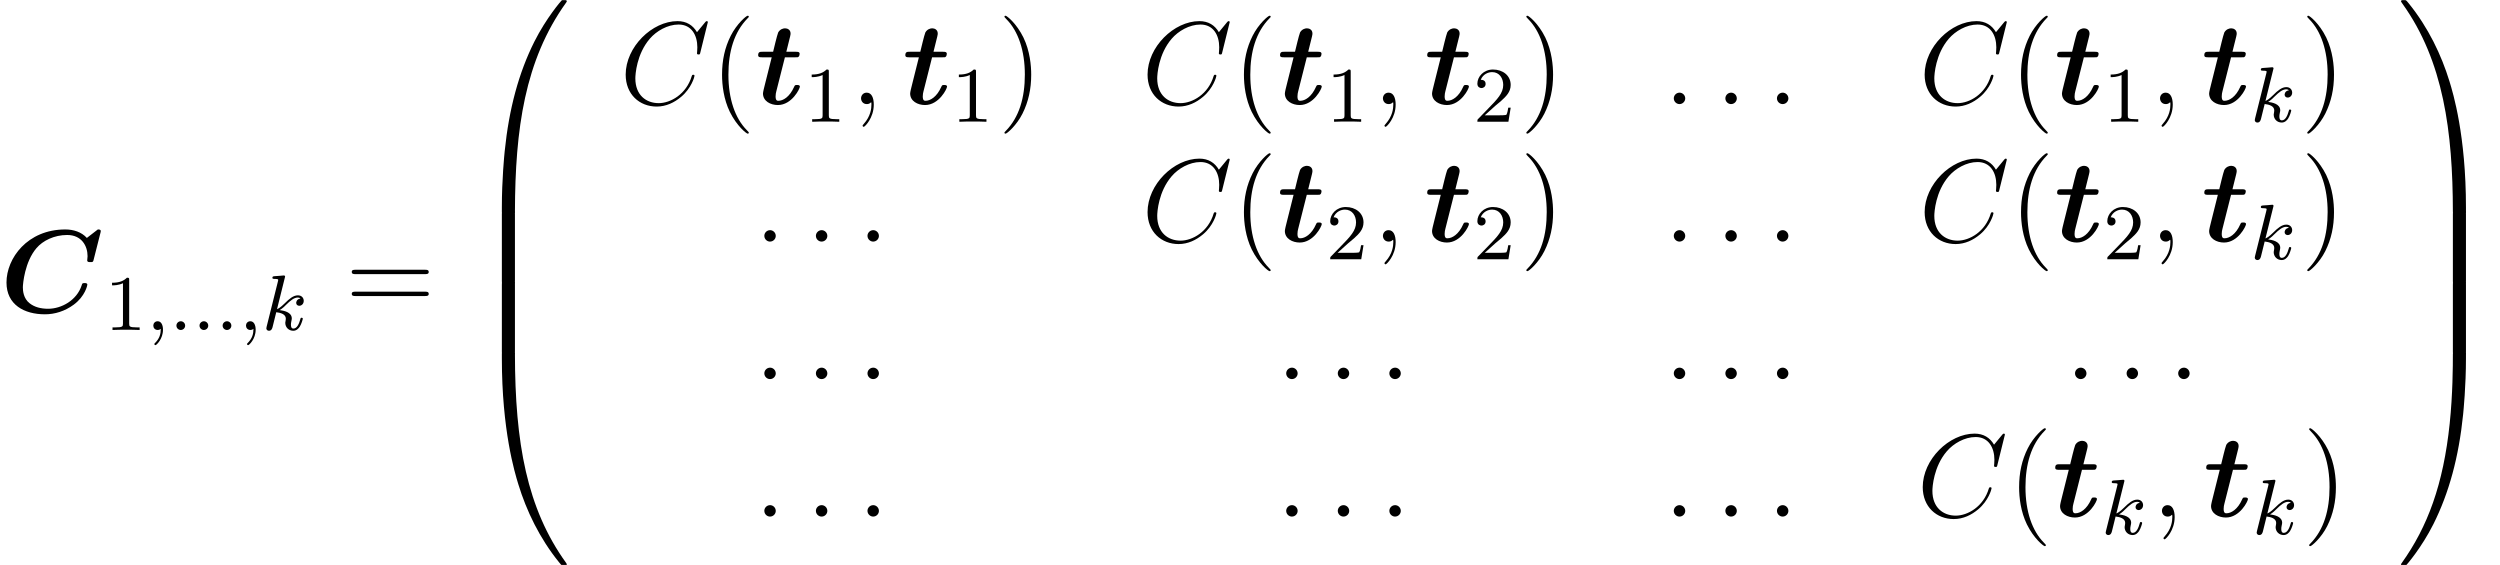 <?xml version='1.0' encoding='UTF-8'?>
<!-- This file was generated by dvisvgm 1.15.1 -->
<svg height='57.305pt' version='1.1' viewBox='67.436 -57.384 253.599 57.305' width='253.599pt' xmlns='http://www.w3.org/2000/svg' xmlns:xlink='http://www.w3.org/1999/xlink'>
<defs>
<path d='M10.186 -8.046C10.198 -8.106 10.222 -8.165 10.222 -8.237C10.222 -8.404 10.054 -8.404 9.923 -8.404L8.811 -7.544C8.261 -8.153 7.448 -8.404 6.623 -8.404C2.774 -8.404 0.658 -5.475 0.658 -3.025C0.658 -0.765 2.463 0.203 4.555 0.203C5.559 0.203 6.575 -0.108 7.484 -0.777C8.644 -1.638 8.859 -2.738 8.859 -2.798C8.859 -2.965 8.691 -2.965 8.584 -2.965C8.357 -2.965 8.345 -2.941 8.285 -2.738C7.795 -1.219 6.241 -0.359 4.878 -0.359C4.148 -0.359 3.503 -0.526 3.013 -0.909C2.367 -1.399 2.319 -2.212 2.319 -2.534C2.319 -2.881 2.511 -5.117 3.694 -6.504C4.34 -7.269 5.499 -7.843 6.814 -7.843C8.273 -7.843 8.883 -6.743 8.883 -5.691C8.883 -5.559 8.847 -5.392 8.847 -5.272C8.847 -5.093 9.002 -5.093 9.17 -5.093C9.433 -5.093 9.445 -5.105 9.504 -5.356L10.186 -8.046Z' id='g0-67'/>
<path d='M3.013 -4.746H4.077C4.316 -4.746 4.34 -4.746 4.399 -4.806C4.471 -4.854 4.507 -5.021 4.507 -5.093C4.507 -5.308 4.304 -5.308 4.113 -5.308H3.156L3.539 -6.85C3.587 -7.042 3.587 -7.113 3.587 -7.161C3.587 -7.544 3.276 -7.687 3.025 -7.687C2.845 -7.687 2.523 -7.603 2.331 -7.269C2.283 -7.173 2.14 -6.623 2.056 -6.288L1.817 -5.308H0.741C0.502 -5.308 0.299 -5.308 0.299 -4.961C0.299 -4.746 0.49 -4.746 0.705 -4.746H1.674L0.992 -2.02C0.909 -1.71 0.789 -1.207 0.789 -1.076C0.789 -0.299 1.554 0.096 2.295 0.096C3.718 0.096 4.531 -1.566 4.531 -1.769C4.531 -1.937 4.352 -1.937 4.244 -1.937C4.041 -1.937 4.029 -1.925 3.945 -1.745C3.491 -0.717 2.821 -0.335 2.355 -0.335C2.248 -0.335 2.068 -0.335 2.068 -0.777C2.068 -1.004 2.104 -1.136 2.14 -1.291L3.013 -4.746Z' id='g0-116'/>
<path d='M1.618 -0.438C1.618 -0.709 1.395 -0.885 1.18 -0.885C0.925 -0.885 0.733 -0.677 0.733 -0.446C0.733 -0.175 0.956 0 1.172 0C1.427 0 1.618 -0.207 1.618 -0.438Z' id='g2-58'/>
<path d='M1.49 -0.12C1.49 0.399 1.379 0.853 0.885 1.347C0.853 1.371 0.837 1.387 0.837 1.427C0.837 1.49 0.901 1.538 0.956 1.538C1.052 1.538 1.714 0.909 1.714 -0.024C1.714 -0.534 1.522 -0.885 1.172 -0.885C0.893 -0.885 0.733 -0.662 0.733 -0.446C0.733 -0.223 0.885 0 1.18 0C1.371 0 1.49 -0.112 1.49 -0.12Z' id='g2-59'/>
<path d='M2.327 -5.292C2.335 -5.308 2.359 -5.412 2.359 -5.42C2.359 -5.46 2.327 -5.531 2.232 -5.531C2.2 -5.531 1.953 -5.507 1.769 -5.491L1.323 -5.46C1.148 -5.444 1.068 -5.436 1.068 -5.292C1.068 -5.181 1.18 -5.181 1.275 -5.181C1.658 -5.181 1.658 -5.133 1.658 -5.061C1.658 -5.037 1.658 -5.021 1.618 -4.878L0.486 -0.343C0.454 -0.223 0.454 -0.175 0.454 -0.167C0.454 -0.032 0.566 0.08 0.717 0.08C0.988 0.08 1.052 -0.175 1.084 -0.287C1.164 -0.622 1.371 -1.466 1.459 -1.801C1.897 -1.753 2.431 -1.602 2.431 -1.148C2.431 -1.108 2.431 -1.068 2.415 -0.988C2.391 -0.885 2.375 -0.773 2.375 -0.733C2.375 -0.263 2.726 0.08 3.188 0.08C3.523 0.08 3.73 -0.167 3.834 -0.319C4.025 -0.614 4.152 -1.092 4.152 -1.14C4.152 -1.219 4.089 -1.243 4.033 -1.243C3.937 -1.243 3.921 -1.196 3.889 -1.052C3.786 -0.677 3.579 -0.143 3.204 -0.143C2.997 -0.143 2.949 -0.319 2.949 -0.534C2.949 -0.638 2.957 -0.733 2.997 -0.917C3.005 -0.948 3.037 -1.076 3.037 -1.164C3.037 -1.817 2.216 -1.961 1.809 -2.016C2.104 -2.192 2.375 -2.463 2.471 -2.566C2.909 -2.997 3.268 -3.292 3.65 -3.292C3.754 -3.292 3.85 -3.268 3.913 -3.188C3.483 -3.132 3.483 -2.758 3.483 -2.75C3.483 -2.574 3.618 -2.455 3.794 -2.455C4.009 -2.455 4.248 -2.63 4.248 -2.957C4.248 -3.228 4.057 -3.515 3.658 -3.515C3.196 -3.515 2.782 -3.164 2.327 -2.71C1.865 -2.256 1.666 -2.168 1.538 -2.112L2.327 -5.292Z' id='g2-107'/>
<path d='M3.885 2.905C3.885 2.869 3.885 2.845 3.682 2.642C2.487 1.435 1.817 -0.538 1.817 -2.977C1.817 -5.296 2.379 -7.293 3.766 -8.703C3.885 -8.811 3.885 -8.835 3.885 -8.871C3.885 -8.942 3.826 -8.966 3.778 -8.966C3.622 -8.966 2.642 -8.106 2.056 -6.934C1.447 -5.727 1.172 -4.447 1.172 -2.977C1.172 -1.913 1.339 -0.49 1.961 0.789C2.666 2.224 3.646 3.001 3.778 3.001C3.826 3.001 3.885 2.977 3.885 2.905Z' id='g5-40'/>
<path d='M3.371 -2.977C3.371 -3.885 3.252 -5.368 2.582 -6.755C1.877 -8.189 0.897 -8.966 0.765 -8.966C0.717 -8.966 0.658 -8.942 0.658 -8.871C0.658 -8.835 0.658 -8.811 0.861 -8.608C2.056 -7.4 2.726 -5.428 2.726 -2.989C2.726 -0.669 2.164 1.327 0.777 2.738C0.658 2.845 0.658 2.869 0.658 2.905C0.658 2.977 0.717 3.001 0.765 3.001C0.921 3.001 1.901 2.14 2.487 0.968C3.096 -0.251 3.371 -1.542 3.371 -2.977Z' id='g5-41'/>
<path d='M8.07 -3.873C8.237 -3.873 8.452 -3.873 8.452 -4.089C8.452 -4.316 8.249 -4.316 8.07 -4.316H1.028C0.861 -4.316 0.646 -4.316 0.646 -4.101C0.646 -3.873 0.849 -3.873 1.028 -3.873H8.07ZM8.07 -1.65C8.237 -1.65 8.452 -1.65 8.452 -1.865C8.452 -2.092 8.249 -2.092 8.07 -2.092H1.028C0.861 -2.092 0.646 -2.092 0.646 -1.877C0.646 -1.65 0.849 -1.65 1.028 -1.65H8.07Z' id='g5-61'/>
<path d='M2.2 -0.574C2.2 -0.921 1.913 -1.16 1.626 -1.16C1.279 -1.16 1.04 -0.873 1.04 -0.586C1.04 -0.239 1.327 0 1.614 0C1.961 0 2.2 -0.287 2.2 -0.574Z' id='g3-58'/>
<path d='M2.331 0.048C2.331 -0.646 2.104 -1.16 1.614 -1.16C1.231 -1.16 1.04 -0.849 1.04 -0.586S1.219 0 1.626 0C1.781 0 1.913 -0.048 2.02 -0.155C2.044 -0.179 2.056 -0.179 2.068 -0.179C2.092 -0.179 2.092 -0.012 2.092 0.048C2.092 0.442 2.02 1.219 1.327 1.997C1.196 2.14 1.196 2.164 1.196 2.188C1.196 2.248 1.255 2.307 1.315 2.307C1.411 2.307 2.331 1.423 2.331 0.048Z' id='g3-59'/>
<path d='M8.931 -8.309C8.931 -8.416 8.847 -8.416 8.823 -8.416S8.751 -8.416 8.656 -8.297L7.831 -7.293C7.412 -8.01 6.755 -8.416 5.858 -8.416C3.276 -8.416 0.598 -5.798 0.598 -2.989C0.598 -0.992 1.997 0.251 3.742 0.251C4.698 0.251 5.535 -0.155 6.229 -0.741C7.269 -1.614 7.58 -2.774 7.58 -2.869C7.58 -2.977 7.484 -2.977 7.448 -2.977C7.34 -2.977 7.329 -2.905 7.305 -2.857C6.755 -0.992 5.141 -0.096 3.945 -0.096C2.678 -0.096 1.578 -0.909 1.578 -2.606C1.578 -2.989 1.698 -5.069 3.049 -6.635C3.706 -7.4 4.83 -8.07 5.966 -8.07C7.281 -8.07 7.867 -6.982 7.867 -5.762C7.867 -5.452 7.831 -5.189 7.831 -5.141C7.831 -5.033 7.95 -5.033 7.986 -5.033C8.118 -5.033 8.13 -5.045 8.177 -5.26L8.931 -8.309Z' id='g3-67'/>
<path d='M4.471 21.161C4.734 21.161 4.806 21.161 4.806 20.993C4.83 12.613 5.798 5.655 9.983 -0.191C10.066 -0.299 10.066 -0.323 10.066 -0.347C10.066 -0.466 9.983 -0.466 9.791 -0.466S9.576 -0.466 9.552 -0.442C9.504 -0.406 7.986 1.339 6.779 3.742C5.2 6.898 4.208 10.521 3.766 14.872C3.73 15.243 3.479 17.73 3.479 20.563V21.029C3.491 21.161 3.563 21.161 3.814 21.161H4.471Z' id='g1-48'/>
<path d='M6.97 20.563C6.97 13.258 5.667 8.978 5.296 7.771C4.483 5.117 3.156 2.319 1.16 -0.143C0.98 -0.359 0.933 -0.418 0.885 -0.442C0.861 -0.454 0.849 -0.466 0.658 -0.466C0.478 -0.466 0.383 -0.466 0.383 -0.347C0.383 -0.323 0.383 -0.299 0.538 -0.084C4.698 5.727 5.631 12.9 5.643 20.993C5.643 21.161 5.715 21.161 5.978 21.161H6.635C6.886 21.161 6.958 21.161 6.97 21.029V20.563Z' id='g1-49'/>
<path d='M3.814 -0.598C3.563 -0.598 3.491 -0.598 3.479 -0.466V0C3.479 7.305 4.782 11.585 5.153 12.792C5.966 15.446 7.293 18.244 9.289 20.706C9.468 20.922 9.516 20.981 9.564 21.005C9.588 21.017 9.6 21.029 9.791 21.029S10.066 21.029 10.066 20.91C10.066 20.886 10.066 20.862 9.995 20.754C6.013 15.231 4.818 8.584 4.806 -0.43C4.806 -0.598 4.734 -0.598 4.471 -0.598H3.814Z' id='g1-64'/>
<path d='M6.97 -0.466C6.958 -0.598 6.886 -0.598 6.635 -0.598H5.978C5.715 -0.598 5.643 -0.598 5.643 -0.43C5.643 0.801 5.631 3.646 5.32 6.623C4.674 12.804 3.084 17.084 0.466 20.754C0.383 20.862 0.383 20.886 0.383 20.91C0.383 21.029 0.478 21.029 0.658 21.029C0.849 21.029 0.873 21.029 0.897 21.005C0.944 20.969 2.463 19.224 3.67 16.821C5.248 13.665 6.241 10.042 6.683 5.691C6.719 5.32 6.97 2.833 6.97 0V-0.466Z' id='g1-65'/>
<path d='M4.806 0.203C4.806 -0.108 4.794 -0.12 4.471 -0.12H3.814C3.491 -0.12 3.479 -0.108 3.479 0.203V6.97C3.479 7.281 3.491 7.293 3.814 7.293H4.471C4.794 7.293 4.806 7.281 4.806 6.97V0.203Z' id='g1-66'/>
<path d='M6.97 0.203C6.97 -0.108 6.958 -0.12 6.635 -0.12H5.978C5.655 -0.12 5.643 -0.108 5.643 0.203V6.97C5.643 7.281 5.655 7.293 5.978 7.293H6.635C6.958 7.293 6.97 7.281 6.97 6.97V0.203Z' id='g1-67'/>
<path d='M2.503 -5.077C2.503 -5.292 2.487 -5.3 2.271 -5.3C1.945 -4.981 1.522 -4.79 0.765 -4.79V-4.527C0.98 -4.527 1.411 -4.527 1.873 -4.742V-0.654C1.873 -0.359 1.849 -0.263 1.092 -0.263H0.813V0C1.14 -0.024 1.825 -0.024 2.184 -0.024S3.236 -0.024 3.563 0V-0.263H3.284C2.527 -0.263 2.503 -0.359 2.503 -0.654V-5.077Z' id='g4-49'/>
<path d='M2.248 -1.626C2.375 -1.745 2.71 -2.008 2.837 -2.12C3.332 -2.574 3.802 -3.013 3.802 -3.738C3.802 -4.686 3.005 -5.3 2.008 -5.3C1.052 -5.3 0.422 -4.575 0.422 -3.865C0.422 -3.475 0.733 -3.419 0.845 -3.419C1.012 -3.419 1.259 -3.539 1.259 -3.842C1.259 -4.256 0.861 -4.256 0.765 -4.256C0.996 -4.838 1.53 -5.037 1.921 -5.037C2.662 -5.037 3.045 -4.407 3.045 -3.738C3.045 -2.909 2.463 -2.303 1.522 -1.339L0.518 -0.303C0.422 -0.215 0.422 -0.199 0.422 0H3.571L3.802 -1.427H3.555C3.531 -1.267 3.467 -0.869 3.371 -0.717C3.324 -0.654 2.718 -0.654 2.59 -0.654H1.172L2.248 -1.626Z' id='g4-50'/>
</defs>
<g id='page1'>
<use x='67.436' xlink:href='#g0-67' y='-25.704'/>
<use x='78.037' xlink:href='#g4-49' y='-23.911'/>
<use x='82.255' xlink:href='#g2-59' y='-23.911'/>
<use x='84.599' xlink:href='#g2-58' y='-23.911'/>
<use x='86.942' xlink:href='#g2-58' y='-23.911'/>
<use x='89.286' xlink:href='#g2-58' y='-23.911'/>
<use x='91.656' xlink:href='#g2-59' y='-23.911'/>
<use x='93.999' xlink:href='#g2-107' y='-23.911'/>
<use x='102.473' xlink:href='#g5-61' y='-25.704'/>
<use x='114.865' xlink:href='#g1-48' y='-56.907'/>
<use x='114.865' xlink:href='#g1-66' y='-35.866'/>
<use x='114.865' xlink:href='#g1-66' y='-28.693'/>
<use x='114.865' xlink:href='#g1-64' y='-21.041'/>
<use x='130.307' xlink:href='#g3-67' y='-46.825'/>
<use x='139.509' xlink:href='#g5-40' y='-46.825'/>
<use x='144.044' xlink:href='#g0-116' y='-46.825'/>
<use x='149.009' xlink:href='#g4-49' y='-45.032'/>
<use x='153.741' xlink:href='#g3-59' y='-46.825'/>
<use x='158.973' xlink:href='#g0-116' y='-46.825'/>
<use x='163.938' xlink:href='#g4-49' y='-45.032'/>
<use x='168.67' xlink:href='#g5-41' y='-46.825'/>
<use x='183.246' xlink:href='#g3-67' y='-46.825'/>
<use x='192.448' xlink:href='#g5-40' y='-46.825'/>
<use x='196.983' xlink:href='#g0-116' y='-46.825'/>
<use x='201.948' xlink:href='#g4-49' y='-45.032'/>
<use x='206.68' xlink:href='#g3-59' y='-46.825'/>
<use x='211.912' xlink:href='#g0-116' y='-46.825'/>
<use x='216.877' xlink:href='#g4-50' y='-45.032'/>
<use x='221.609' xlink:href='#g5-41' y='-46.825'/>
<use x='236.185' xlink:href='#g3-58' y='-46.825'/>
<use x='241.417' xlink:href='#g3-58' y='-46.825'/>
<use x='246.649' xlink:href='#g3-58' y='-46.825'/>
<use x='262.074' xlink:href='#g3-67' y='-46.825'/>
<use x='271.276' xlink:href='#g5-40' y='-46.825'/>
<use x='275.811' xlink:href='#g0-116' y='-46.825'/>
<use x='280.776' xlink:href='#g4-49' y='-45.032'/>
<use x='285.508' xlink:href='#g3-59' y='-46.825'/>
<use x='290.74' xlink:href='#g0-116' y='-46.825'/>
<use x='295.705' xlink:href='#g2-107' y='-45.032'/>
<use x='300.825' xlink:href='#g5-41' y='-46.825'/>
<use x='143.929' xlink:href='#g3-58' y='-32.877'/>
<use x='149.161' xlink:href='#g3-58' y='-32.877'/>
<use x='154.393' xlink:href='#g3-58' y='-32.877'/>
<use x='183.246' xlink:href='#g3-67' y='-32.877'/>
<use x='192.448' xlink:href='#g5-40' y='-32.877'/>
<use x='196.983' xlink:href='#g0-116' y='-32.877'/>
<use x='201.948' xlink:href='#g4-50' y='-31.084'/>
<use x='206.68' xlink:href='#g3-59' y='-32.877'/>
<use x='211.912' xlink:href='#g0-116' y='-32.877'/>
<use x='216.877' xlink:href='#g4-50' y='-31.084'/>
<use x='221.609' xlink:href='#g5-41' y='-32.877'/>
<use x='236.185' xlink:href='#g3-58' y='-32.877'/>
<use x='241.417' xlink:href='#g3-58' y='-32.877'/>
<use x='246.649' xlink:href='#g3-58' y='-32.877'/>
<use x='262.074' xlink:href='#g3-67' y='-32.877'/>
<use x='271.276' xlink:href='#g5-40' y='-32.877'/>
<use x='275.811' xlink:href='#g0-116' y='-32.877'/>
<use x='280.776' xlink:href='#g4-50' y='-31.084'/>
<use x='285.508' xlink:href='#g3-59' y='-32.877'/>
<use x='290.74' xlink:href='#g0-116' y='-32.877'/>
<use x='295.705' xlink:href='#g2-107' y='-31.084'/>
<use x='300.825' xlink:href='#g5-41' y='-32.877'/>
<use x='143.929' xlink:href='#g3-58' y='-18.929'/>
<use x='149.161' xlink:href='#g3-58' y='-18.929'/>
<use x='154.393' xlink:href='#g3-58' y='-18.929'/>
<use x='196.868' xlink:href='#g3-58' y='-18.929'/>
<use x='202.1' xlink:href='#g3-58' y='-18.929'/>
<use x='207.332' xlink:href='#g3-58' y='-18.929'/>
<use x='236.185' xlink:href='#g3-58' y='-18.929'/>
<use x='241.417' xlink:href='#g3-58' y='-18.929'/>
<use x='246.649' xlink:href='#g3-58' y='-18.929'/>
<use x='276.886' xlink:href='#g3-58' y='-18.929'/>
<use x='282.118' xlink:href='#g3-58' y='-18.929'/>
<use x='287.35' xlink:href='#g3-58' y='-18.929'/>
<use x='143.929' xlink:href='#g3-58' y='-4.982'/>
<use x='149.161' xlink:href='#g3-58' y='-4.982'/>
<use x='154.393' xlink:href='#g3-58' y='-4.982'/>
<use x='196.868' xlink:href='#g3-58' y='-4.982'/>
<use x='202.1' xlink:href='#g3-58' y='-4.982'/>
<use x='207.332' xlink:href='#g3-58' y='-4.982'/>
<use x='236.185' xlink:href='#g3-58' y='-4.982'/>
<use x='241.417' xlink:href='#g3-58' y='-4.982'/>
<use x='246.649' xlink:href='#g3-58' y='-4.982'/>
<use x='261.88' xlink:href='#g3-67' y='-4.982'/>
<use x='271.082' xlink:href='#g5-40' y='-4.982'/>
<use x='275.618' xlink:href='#g0-116' y='-4.982'/>
<use x='280.582' xlink:href='#g2-107' y='-3.188'/>
<use x='285.702' xlink:href='#g3-59' y='-4.982'/>
<use x='290.934' xlink:href='#g0-116' y='-4.982'/>
<use x='295.899' xlink:href='#g2-107' y='-3.188'/>
<use x='301.018' xlink:href='#g5-41' y='-4.982'/>
<use x='310.612' xlink:href='#g1-49' y='-56.907'/>
<use x='310.612' xlink:href='#g1-67' y='-35.866'/>
<use x='310.612' xlink:href='#g1-67' y='-28.693'/>
<use x='310.612' xlink:href='#g1-65' y='-21.041'/>
</g>
</svg>
